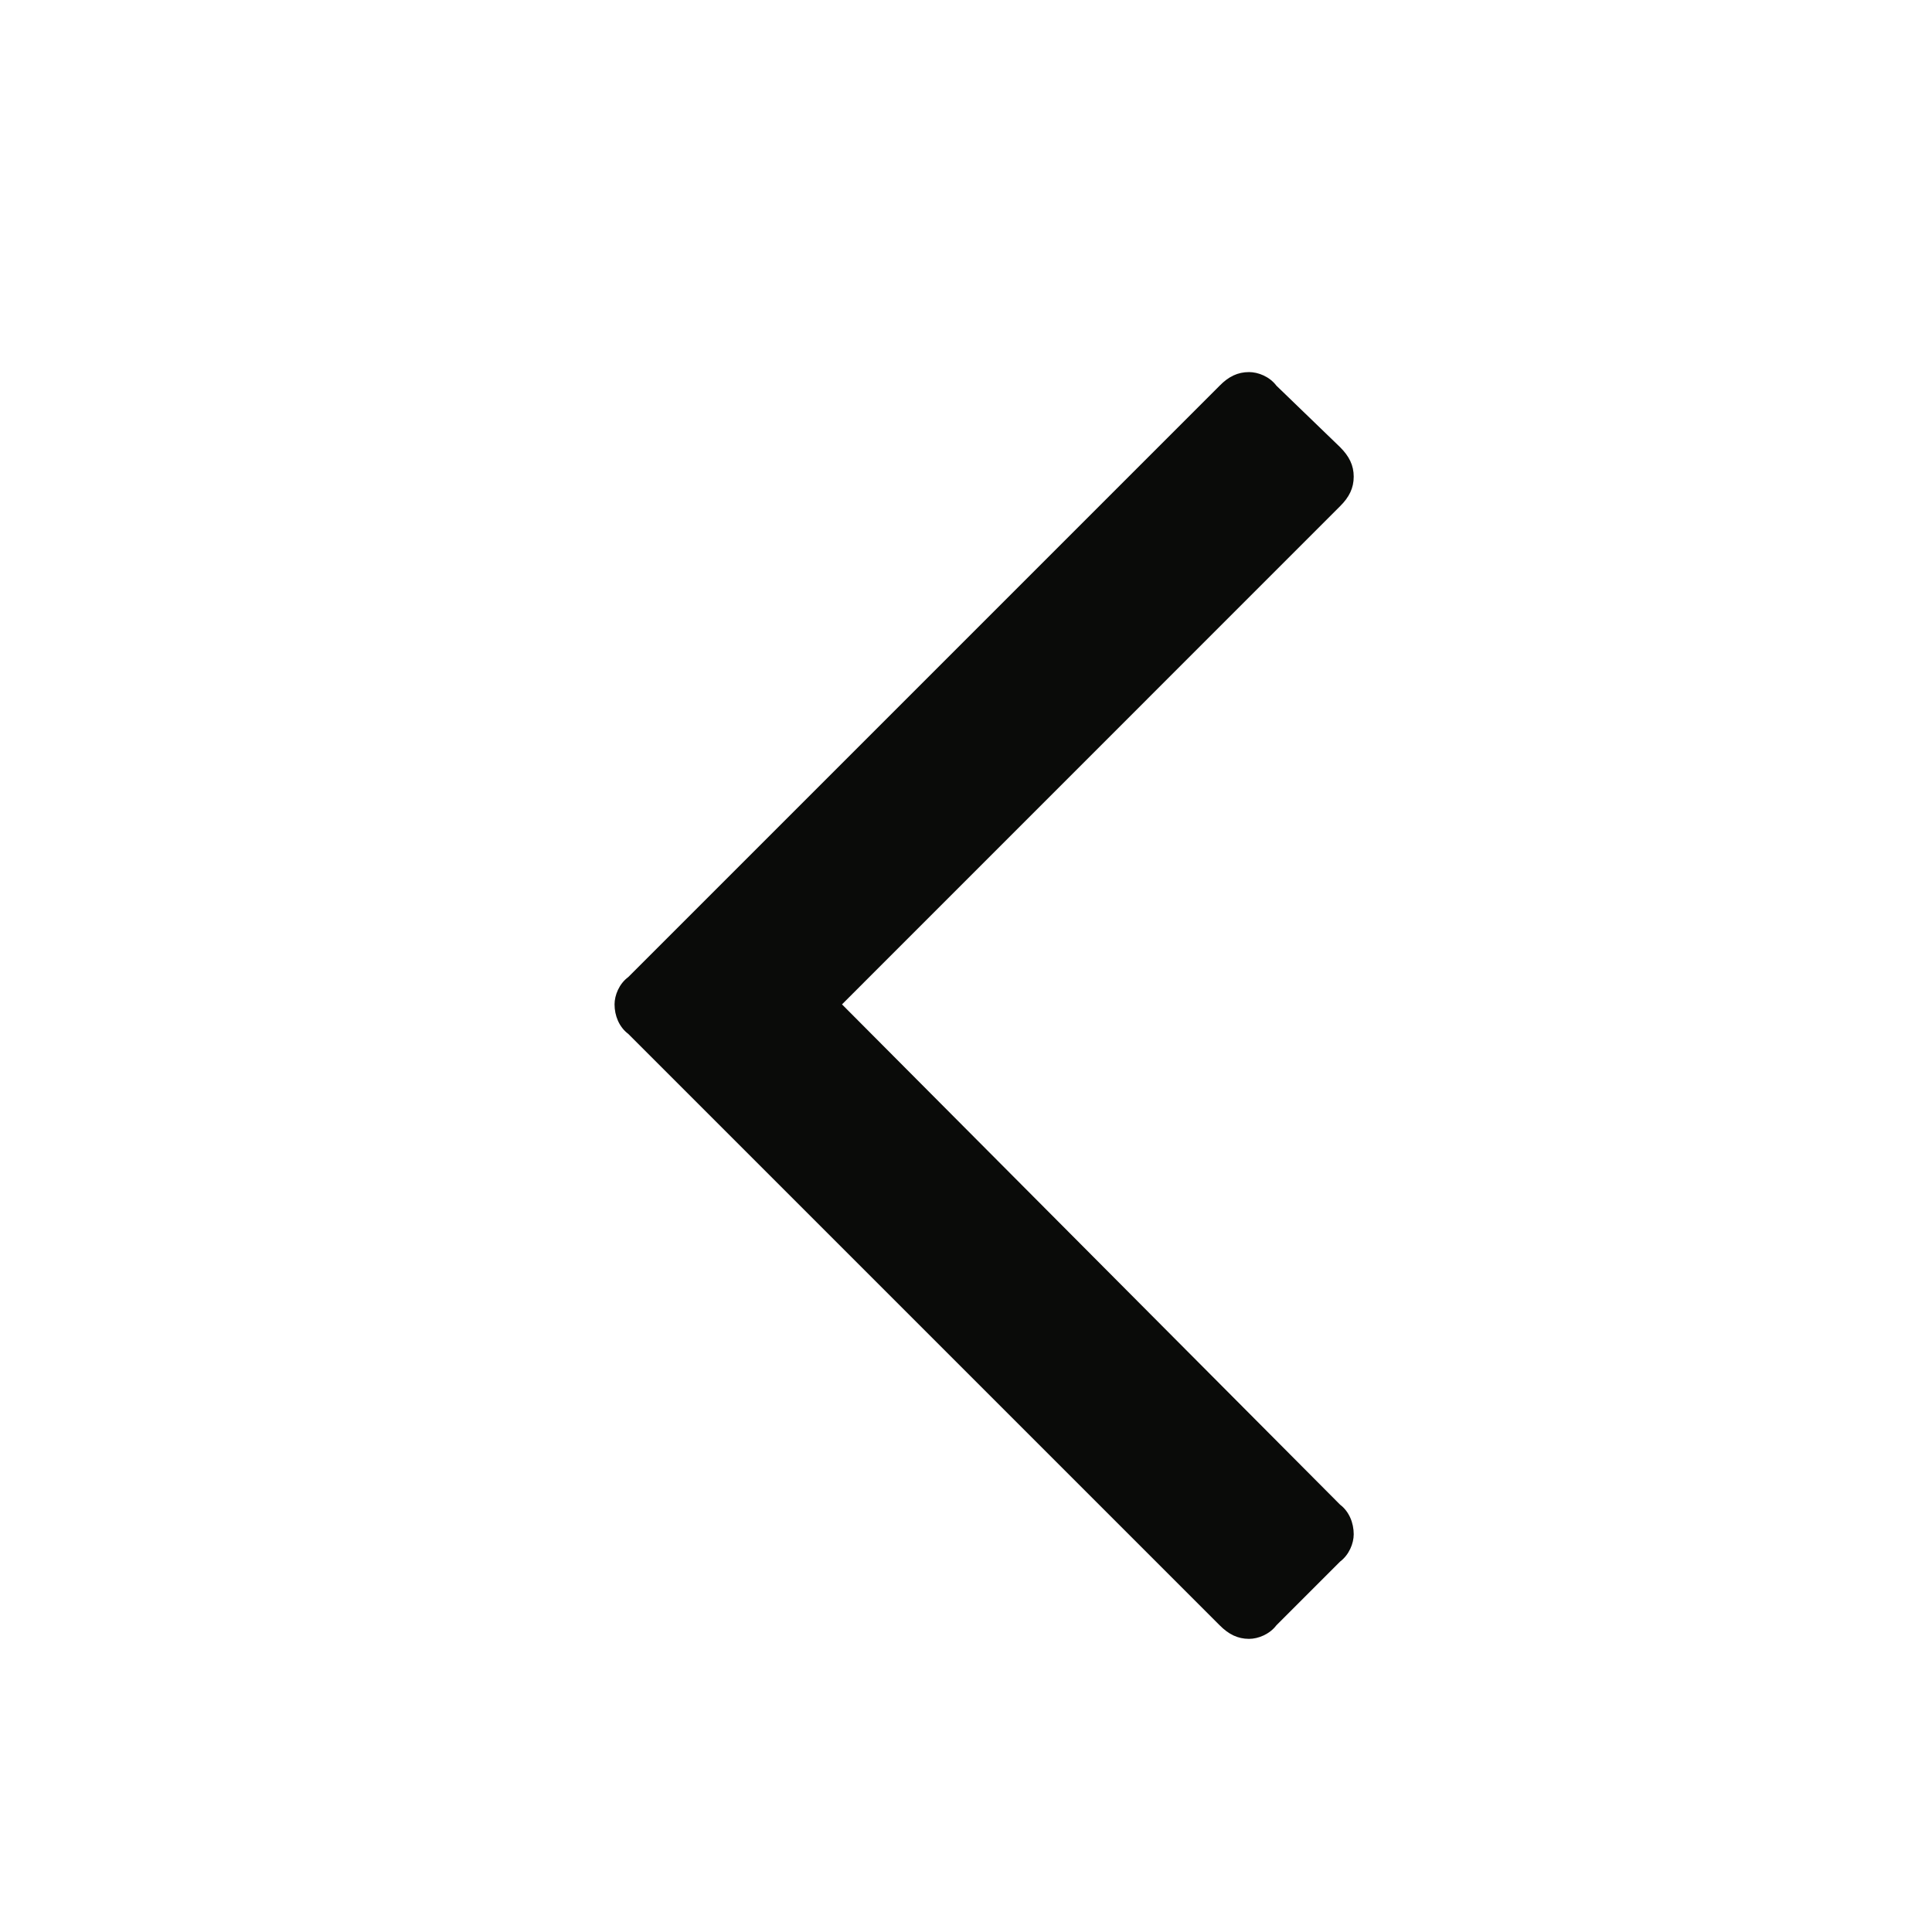 <?xml version="1.0" encoding="UTF-8" standalone="no"?>
<svg width="22px" height="22px" viewBox="0 0 22 22" version="1.1" xmlns="http://www.w3.org/2000/svg" xmlns:xlink="http://www.w3.org/1999/xlink" xmlns:sketch="http://www.bohemiancoding.com/sketch/ns">
    <!-- Generator: Sketch 3.3.3 (12081) - http://www.bohemiancoding.com/sketch -->
    <title>chevron-left</title>
    <desc>Created with Sketch.</desc>
    <defs></defs>
    <g id="Xceptor-Icons" stroke="none" stroke-width="1" fill="none" fill-rule="evenodd" sketch:type="MSPage">
        <g id="chevron-left" sketch:type="MSArtboardGroup" fill="#0A0B09">
            <g id="angle-left" sketch:type="MSLayerGroup" transform="translate(11, 11.5) rotate(-180) translate(-11, -11.5) translate(6, 4)">
                <path d="M0.74,13.908 L1.465,14.608 C1.543,14.712 1.673,14.763 1.777,14.763 C1.906,14.763 2.01,14.712 2.112,14.608 L8.846,7.874 C8.95,7.797 9.002,7.667 9.002,7.563 C9.002,7.434 8.95,7.305 8.846,7.227 L2.112,0.493 C2.01,0.39 1.906,0.338 1.777,0.338 C1.673,0.338 1.543,0.39 1.465,0.493 L0.74,1.218 C0.637,1.296 0.585,1.425 0.585,1.529 C0.585,1.658 0.637,1.788 0.74,1.866 L6.412,7.563 L0.74,13.236 C0.637,13.338 0.585,13.442 0.585,13.572 C0.585,13.702 0.637,13.805 0.74,13.908" id="Fill-63" sketch:type="MSShapeGroup"></path>
            </g>
        </g>
    </g>
</svg>